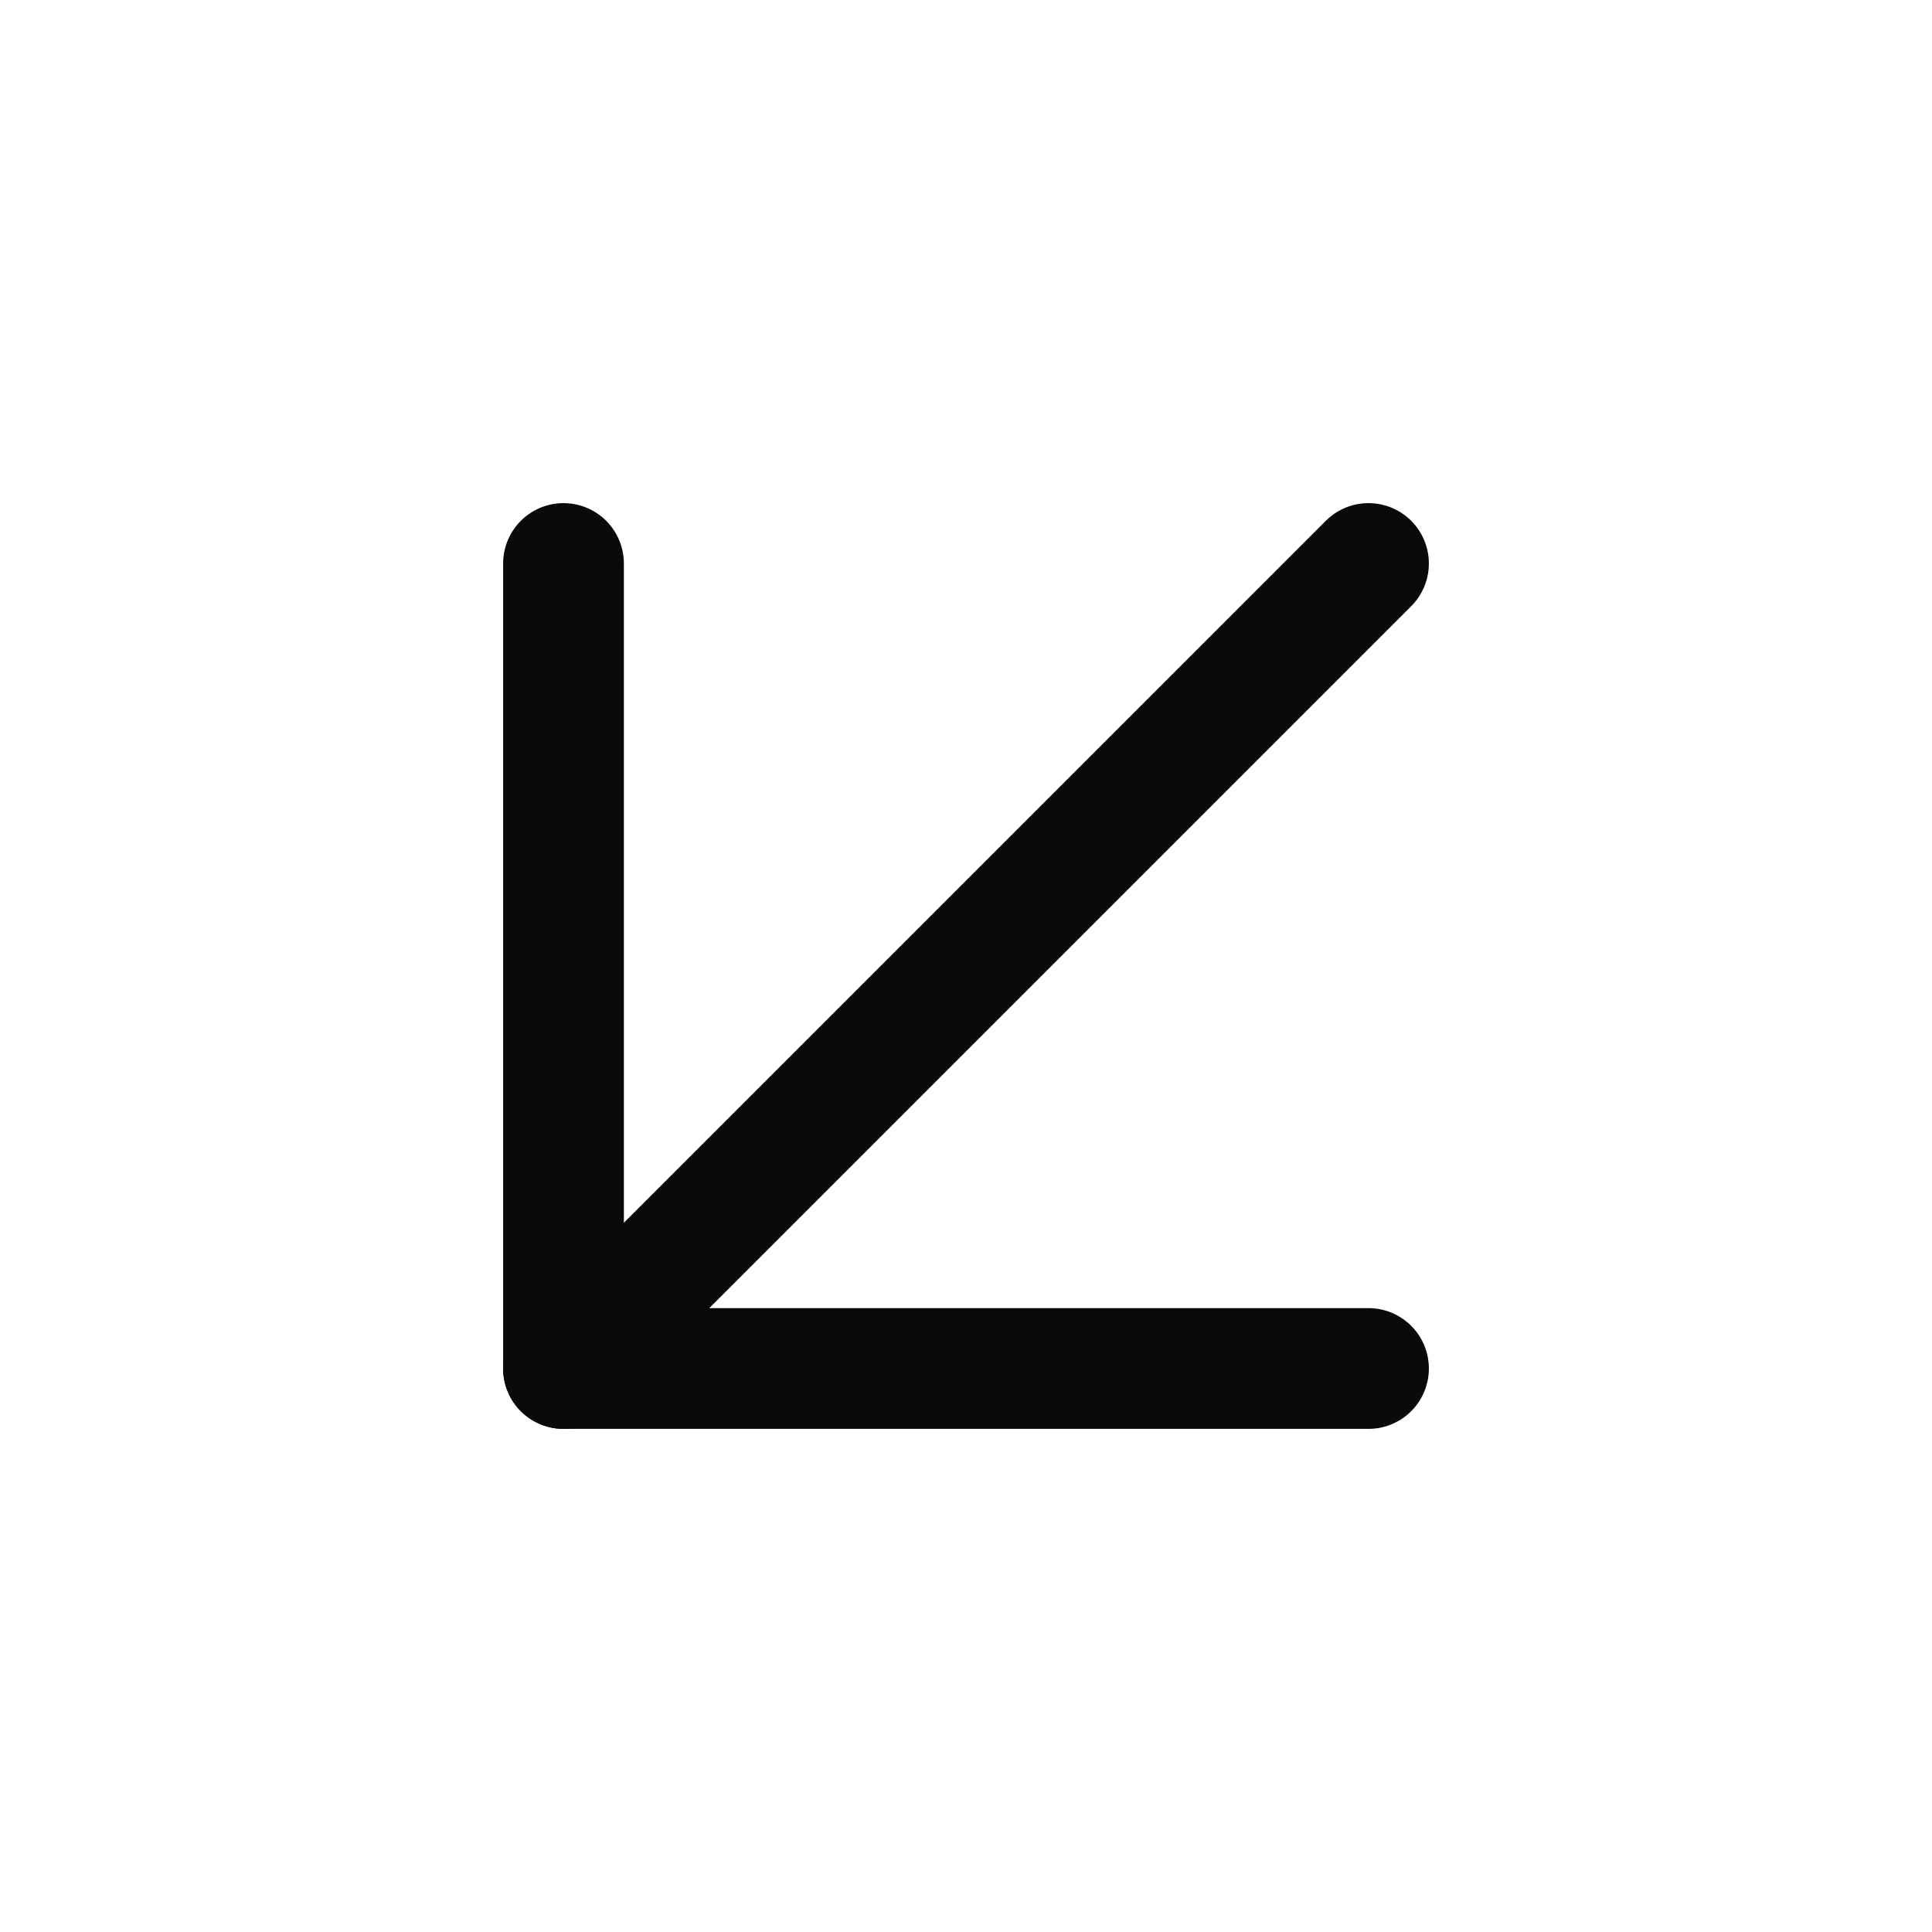 <svg width="24" height="24" viewBox="0 0 24 24" fill="none" xmlns="http://www.w3.org/2000/svg">
<path d="M17 7L7 17" stroke="#0A0A0B" stroke-width="1.5" stroke-linecap="round" stroke-linejoin="round"/>
<path d="M17 17H7V7" stroke="#0A0A0B" stroke-width="1.5" stroke-linecap="round" stroke-linejoin="round"/>
</svg>
